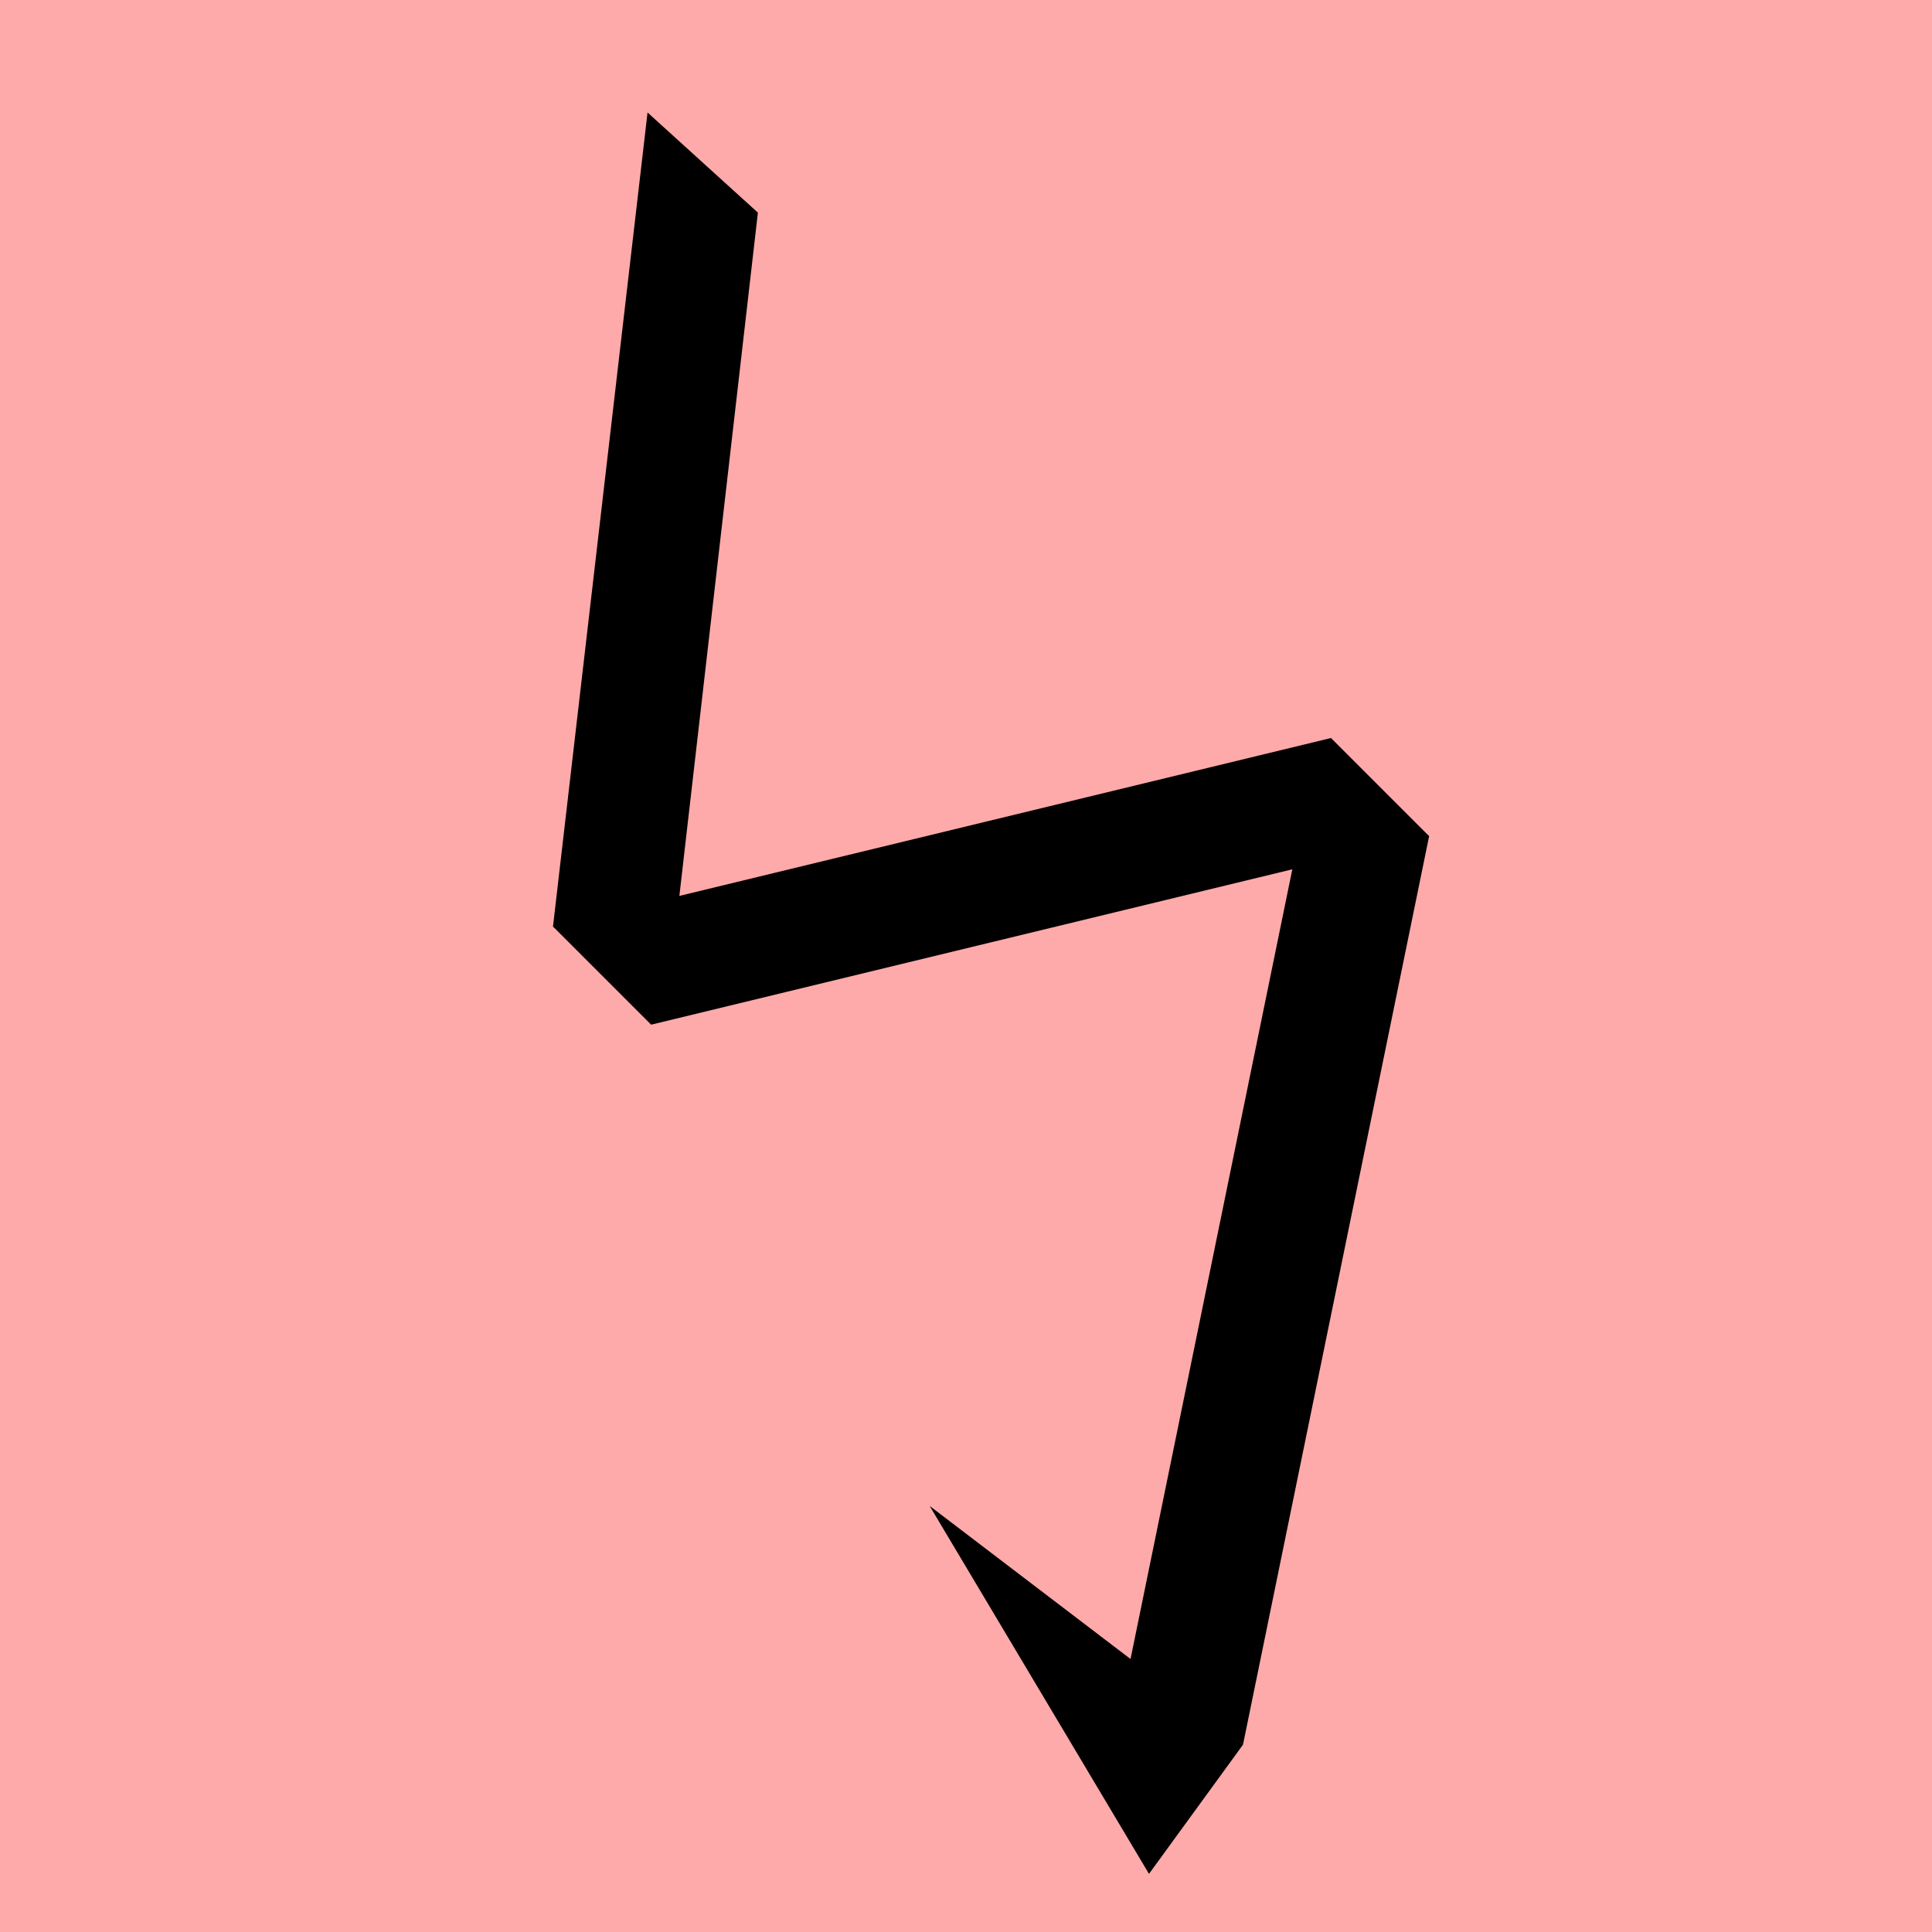 <?xml version="1.0" encoding="UTF-8" standalone="no"?>
<svg width="35mm" height="35mm" viewBox="0 0 35 35" version="1.1" id="svg32771" inkscape:version="1.2 (dc2aedaf03, 2022-05-15)" sodipodi:docname="神.svg" xmlns:inkscape="http://www.inkscape.org/namespaces/inkscape" xmlns:sodipodi="http://sodipodi.sourceforge.net/DTD/sodipodi-0.dtd" xmlns="http://www.w3.org/2000/svg" xmlns:svg="http://www.w3.org/2000/svg">
  <sodipodi:namedview id="namedview32773" pagecolor="#ffffff" bordercolor="#666666" borderopacity="1.0" inkscape:showpageshadow="2" inkscape:pageopacity="0.0" inkscape:pagecheckerboard="0" inkscape:deskcolor="#d1d1d1" inkscape:document-units="mm" showgrid="false" inkscape:zoom="0.72515432" inkscape:cx="364.74995" inkscape:cy="561.94935" inkscape:window-width="1920" inkscape:window-height="1001" inkscape:window-x="-9" inkscape:window-y="-9" inkscape:window-maximized="1" inkscape:current-layer="layer1"></sodipodi:namedview>
  <defs id="defs32768"></defs>
  <g inkscape:label="Layer 1" inkscape:groupmode="layer" id="layer1" transform="translate(-21.905 -57.297)">
    <rect style="fill:#ffaaaa;fill-opacity:1;stroke:none;stroke-width:0.908;stroke-linecap:square;stroke-dasharray:none;paint-order:fill markers stroke" id="rect53498-6" width="35" height="35" x="21.905" y="57.297" rx="0"></rect>
    <path style="fill:#000000;stroke:none;stroke-width:0.48px;stroke-linecap:butt;stroke-linejoin:miter;stroke-opacity:1" d="m 47.795,72.445 -2.06,-1.442 -3.372,16.459 2.06,1.442 z" id="path4968-9-0-6-5" sodipodi:nodetypes="ccccc"></path>
    <path style="fill:#000000;stroke:none;stroke-width:0.48px;stroke-linecap:butt;stroke-linejoin:miter;stroke-opacity:1" d="m 38.747,84.579 3.973,6.665 1.703,-2.34 z" id="path4970-2-3-2-1" sodipodi:nodetypes="cccc"></path>
    <path style="fill:#000000;stroke:none;stroke-width:0.48px;stroke-linecap:butt;stroke-linejoin:miter;stroke-opacity:1" d="m 33.701,75.86 -1.778,-1.778 14.094,-3.415 1.778,1.778 z" id="path2534-6-5-8" sodipodi:nodetypes="ccccc"></path>
    <path style="fill:#000000;stroke:none;stroke-width:0.48px;stroke-linecap:butt;stroke-linejoin:miter;stroke-opacity:1" d="m 33.636,59.335 -1.713,14.747 2.06,1.442 1.652,-14.375 z" id="path80371" sodipodi:nodetypes="ccccc"></path>
  </g>
</svg>